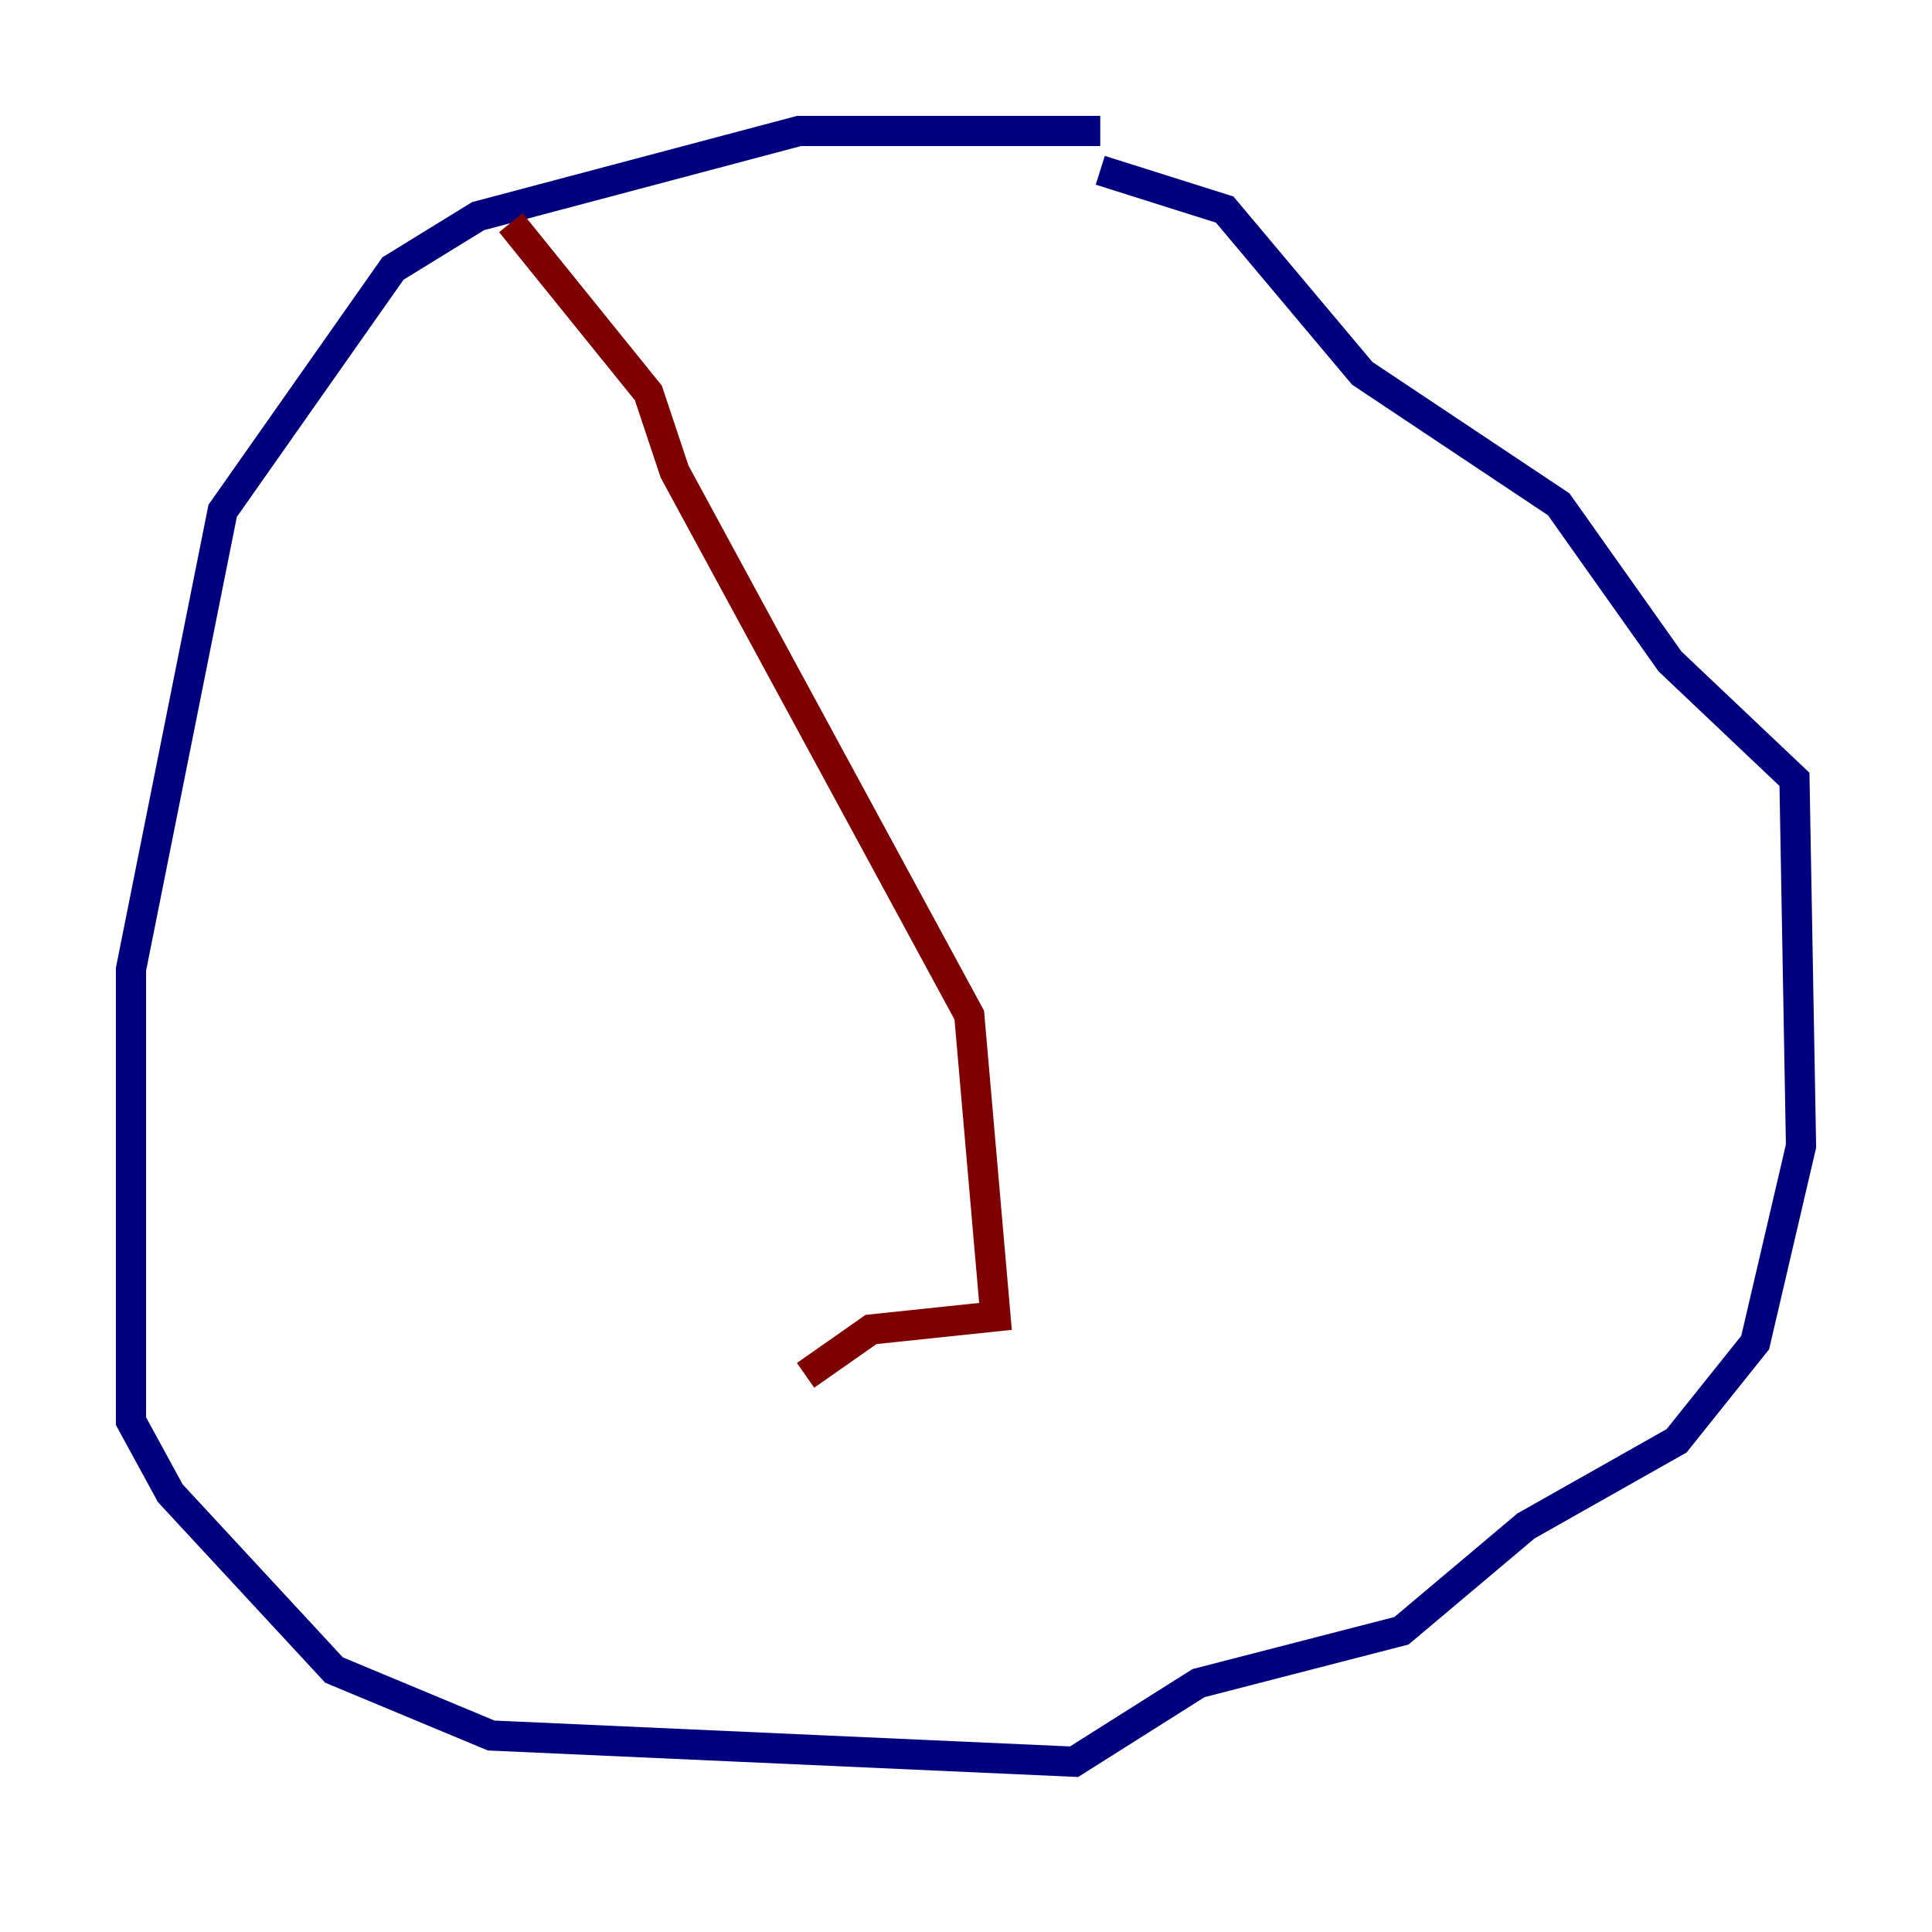 <?xml version="1.0" encoding="utf-8" ?>
<svg baseProfile="tiny" height="128" version="1.2" viewBox="0,0,128,128" width="128" xmlns="http://www.w3.org/2000/svg" xmlns:ev="http://www.w3.org/2001/xml-events" xmlns:xlink="http://www.w3.org/1999/xlink"><defs /><polyline fill="none" points="72.895,8.678 52.936,8.678 31.675,14.319 26.034,17.79 14.752,33.844 8.678,64.217 8.678,94.156 11.281,98.929 22.129,110.644 32.542,114.983 71.159,116.719 79.403,111.512 92.854,108.041 101.098,101.098 111.078,95.458 116.285,88.949 119.322,75.932 118.888,51.634 110.644,43.824 103.268,33.41 90.251,24.732 81.139,13.885 72.895,11.281" stroke="#00007f" stroke-width="2" /><polyline fill="none" points="33.844,14.752 42.956,26.034 44.691,31.241 64.217,67.254 65.953,87.214 57.709,88.081 53.37,91.119" stroke="#7f0000" stroke-width="2" /></svg>